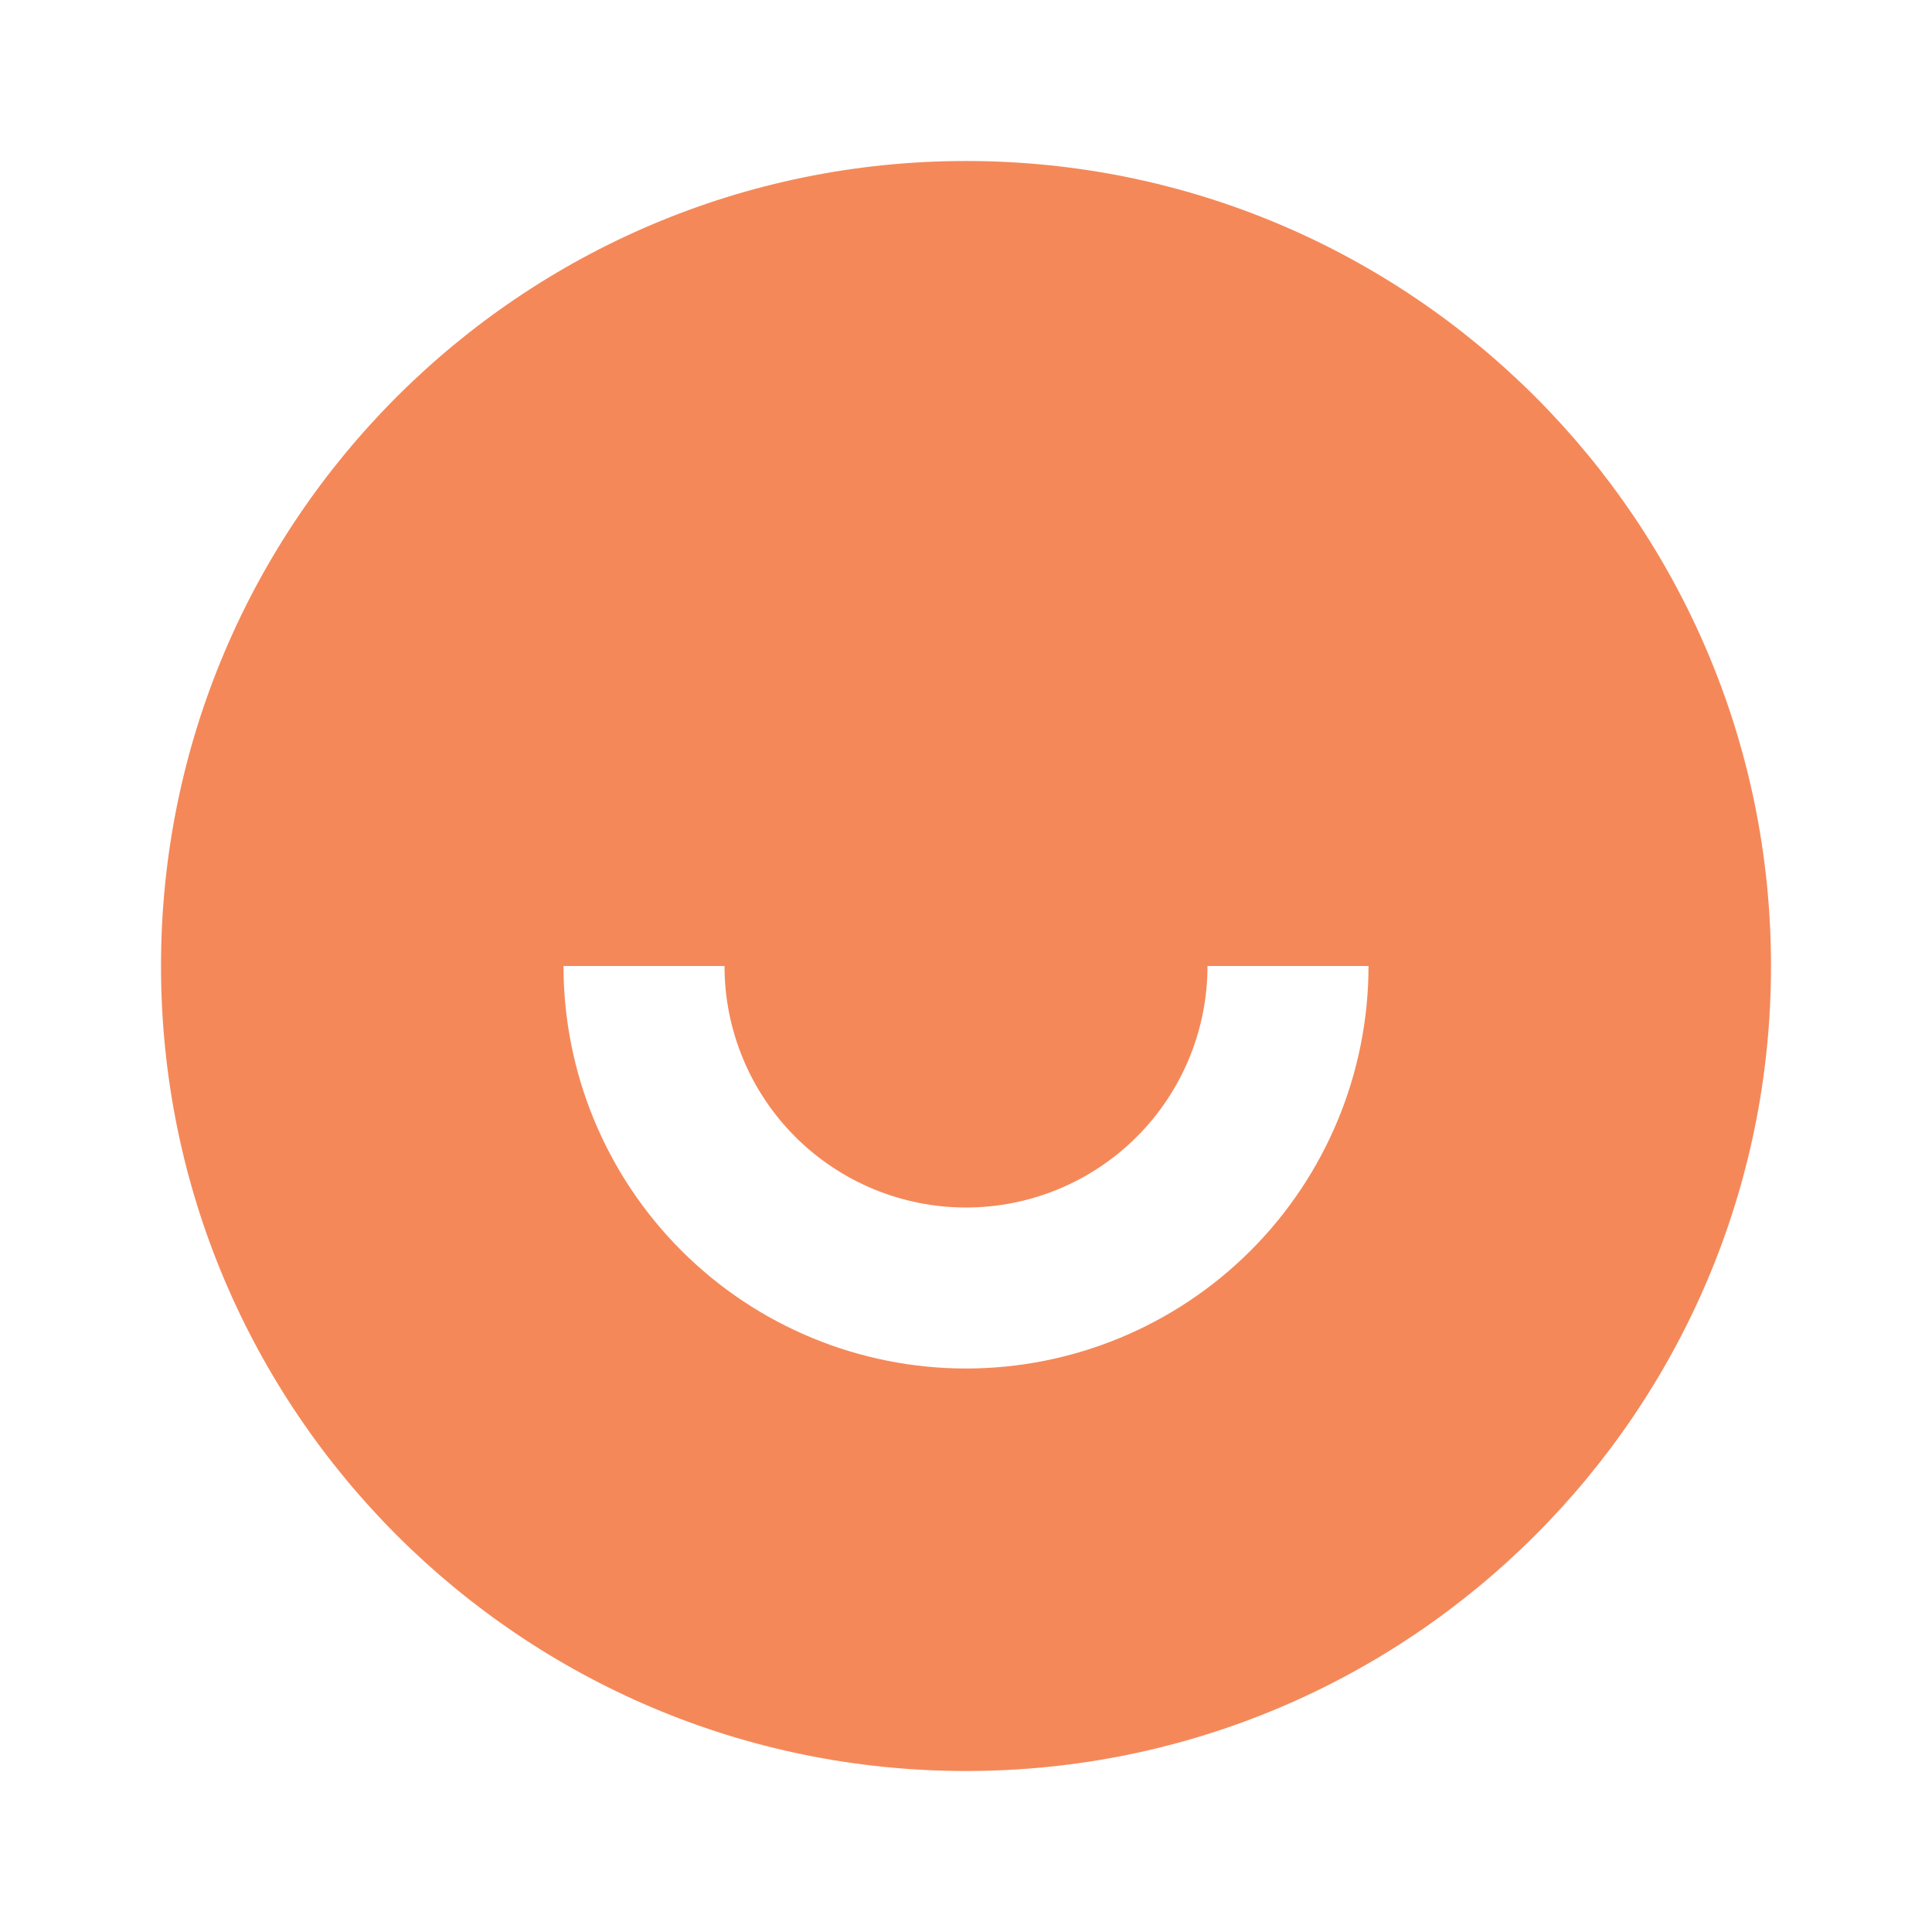 <svg width="256" height="256" viewBox="0 0 256 256" fill="none" xmlns="http://www.w3.org/2000/svg">
<path d="M128.001 234.667C69.089 234.667 21.334 186.913 21.334 128.001C21.334 69.089 69.089 21.334 128.001 21.334C186.913 21.334 234.667 69.089 234.667 128.001C234.667 186.913 186.913 234.667 128.001 234.667ZM74.667 128.001C74.667 142.146 80.286 155.711 90.288 165.713C100.29 175.715 113.856 181.334 128.001 181.334C142.146 181.334 155.711 175.715 165.713 165.713C175.715 155.711 181.334 142.146 181.334 128.001H160.001C160.001 136.488 156.629 144.627 150.628 150.628C144.627 156.629 136.488 160.001 128.001 160.001C119.514 160.001 111.374 156.629 105.373 150.628C99.372 144.627 96.001 136.488 96.001 128.001H74.667Z" fill="#F58859"/>
</svg>
